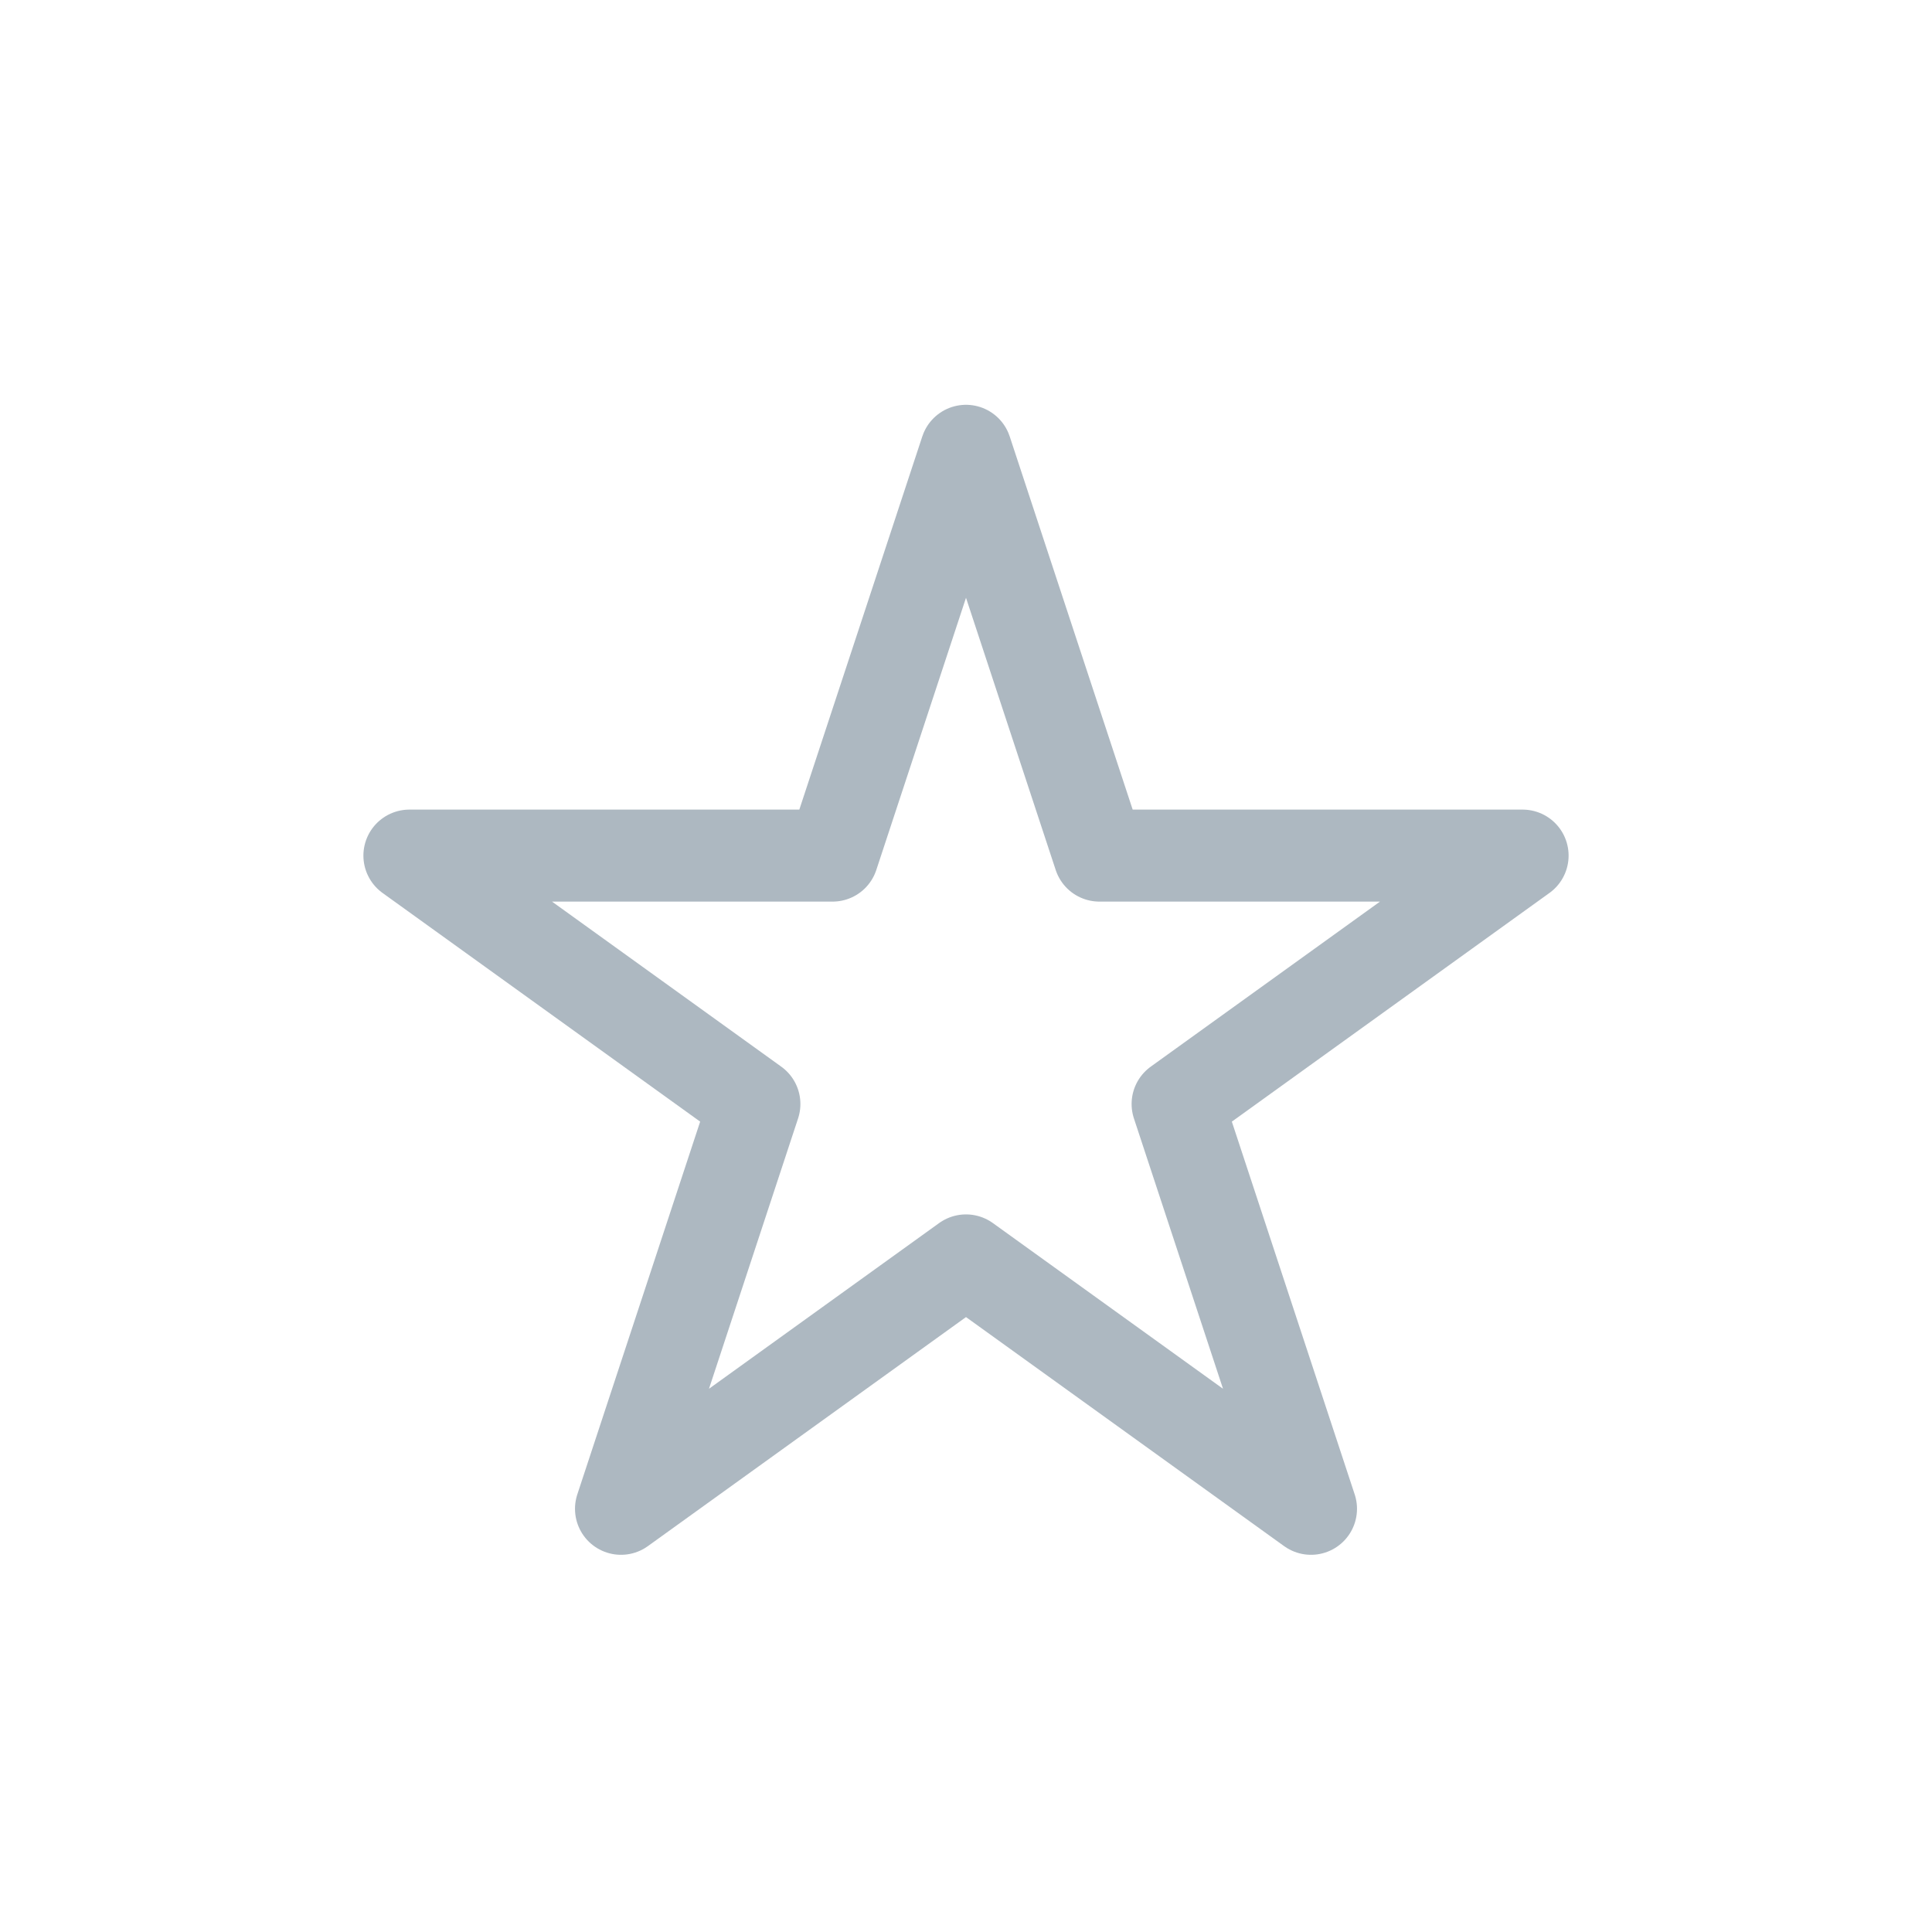 <svg xmlns="http://www.w3.org/2000/svg" xmlns:xlink="http://www.w3.org/1999/xlink" x="0px" y="0px" viewBox="0 0 42 42" enable-background="new 0 0 42 42" xml:space="preserve">
	<polygon fill="none" stroke="#ADB8C1" stroke-width="2" stroke-linecap="round" stroke-linejoin="round" stroke-miterlimit="10" points="
	21,9.8 23.9,18.6 33.1,18.6 25.6,24 28.5,32.8 21,27.4 13.5,32.8 16.4,24 8.9,18.6 18.1,18.6 "/>
</svg>